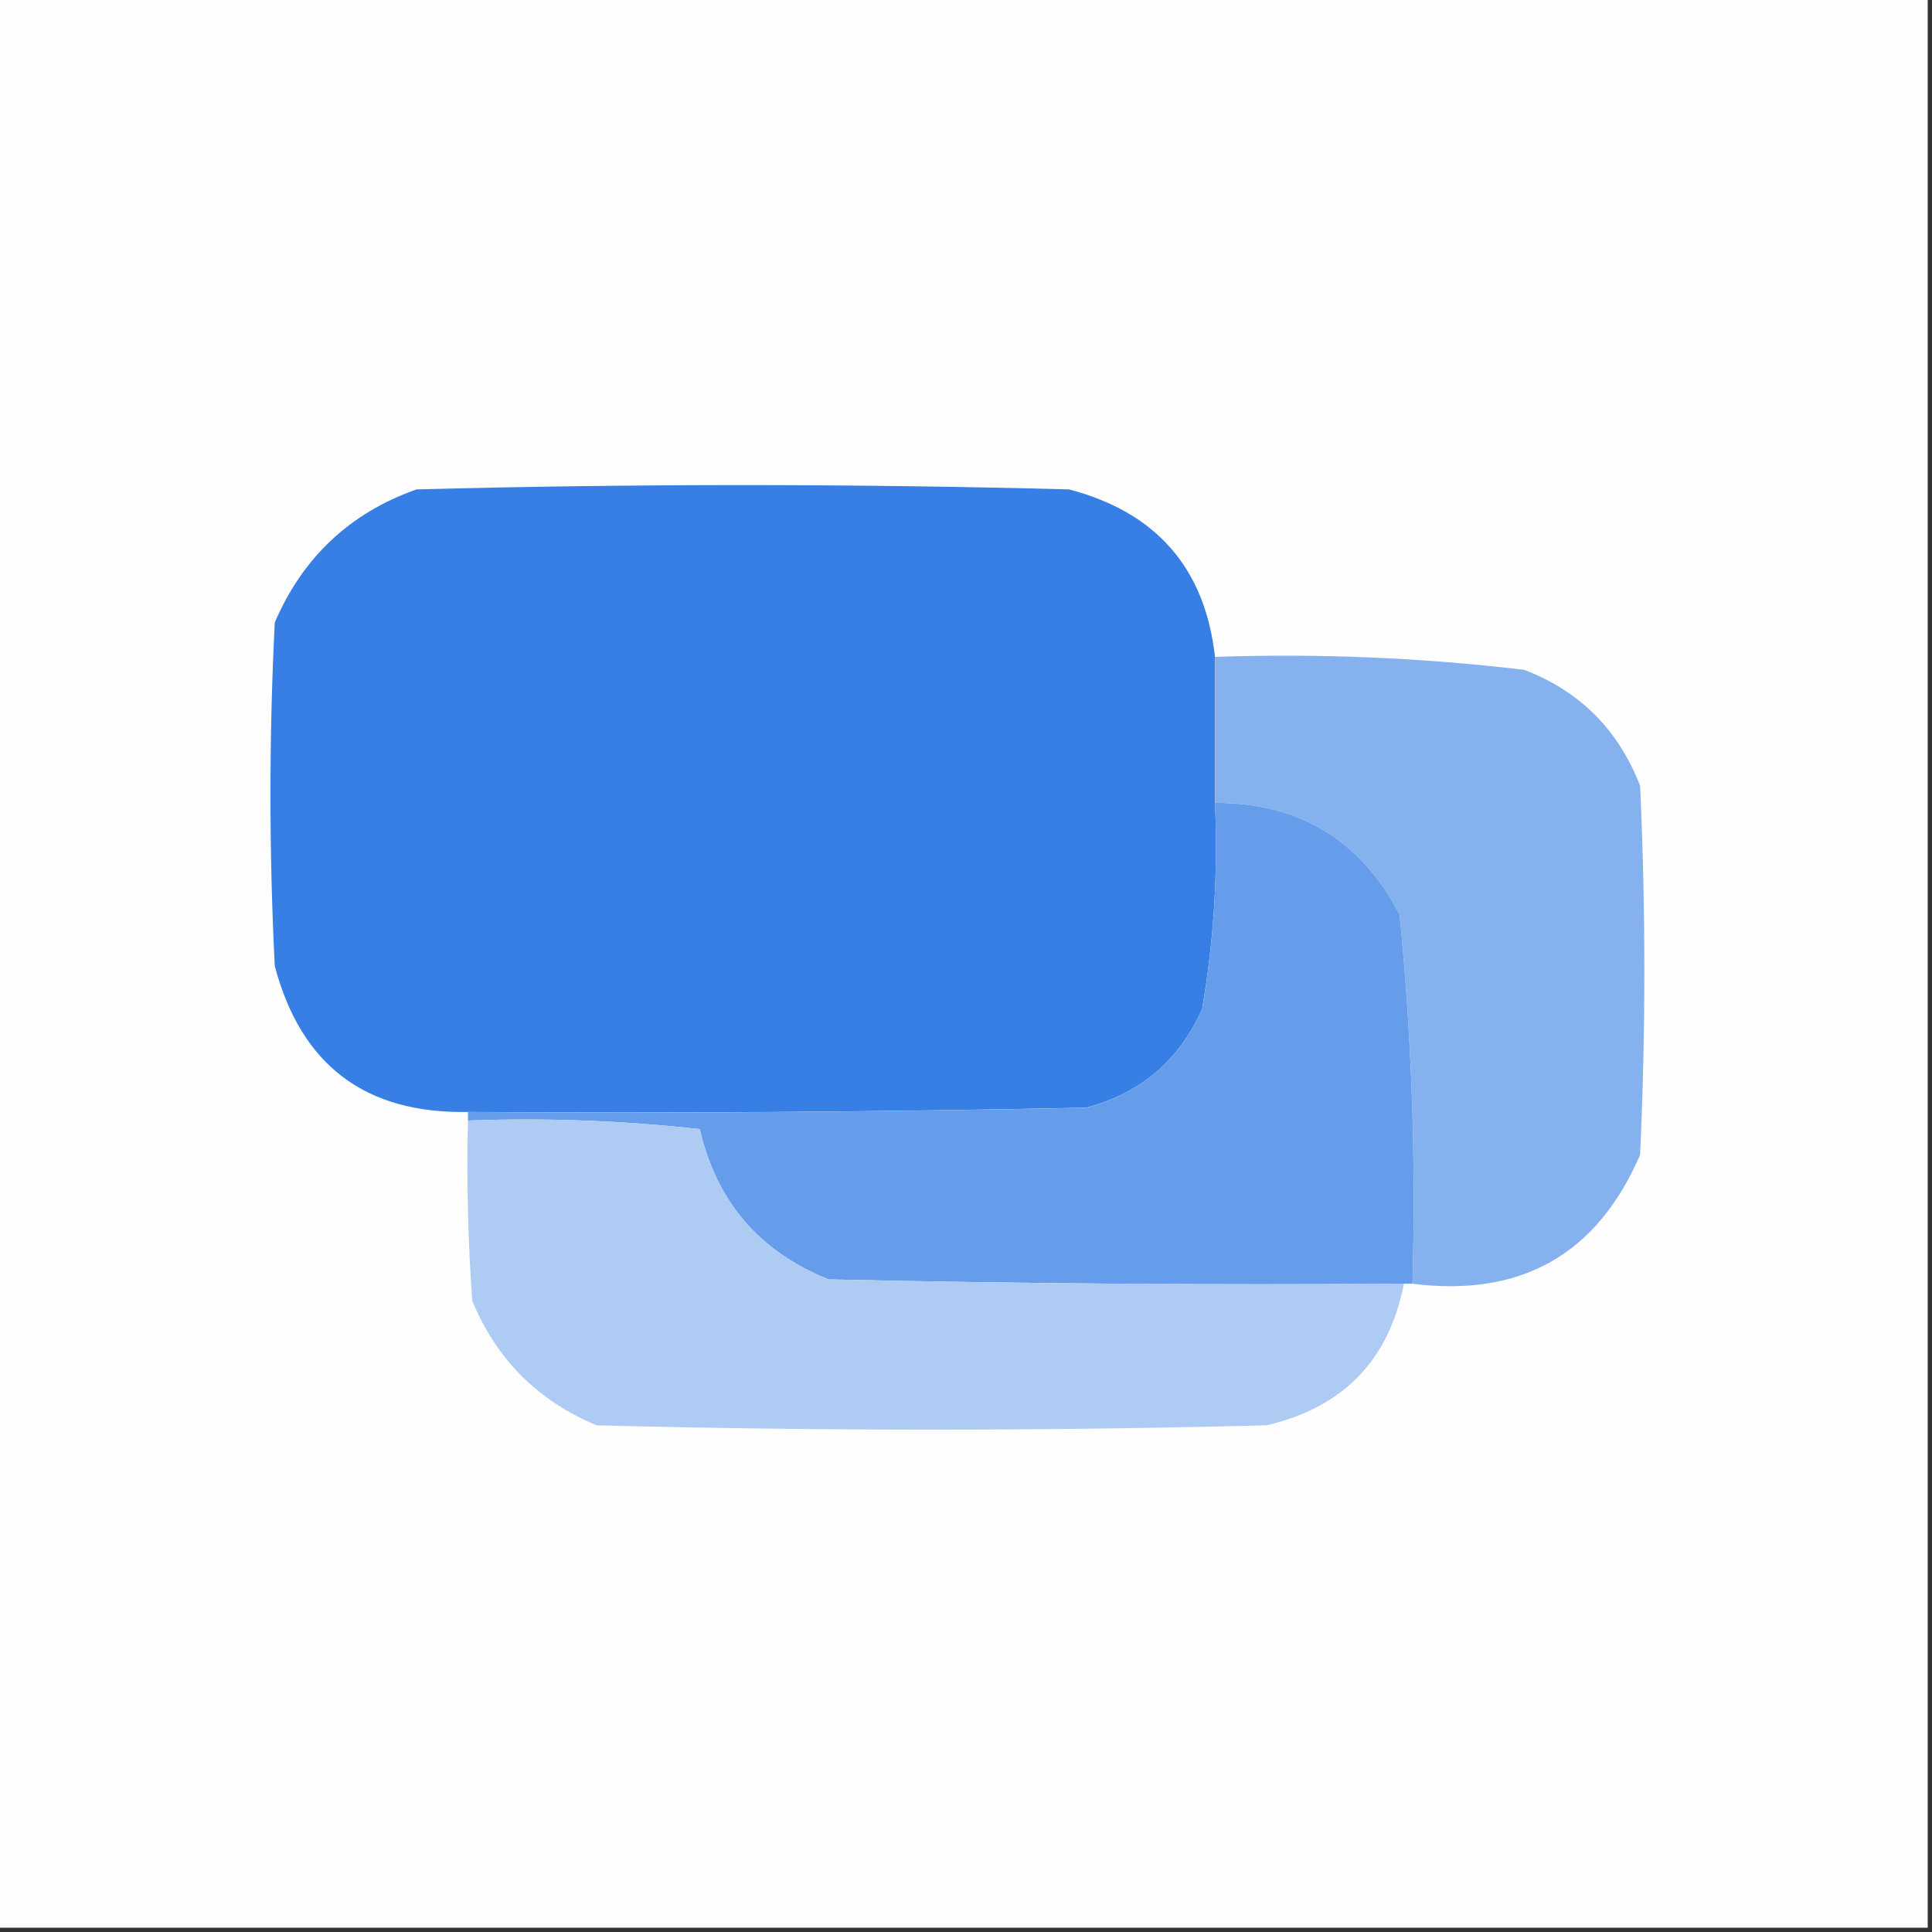 <svg width="32" height="32" viewBox="0 0 32 32" fill="none" xmlns="http://www.w3.org/2000/svg">
    <rect x="0" y="0" width="32" height="32" fill="#333333" stroke="none"/>
    <g clip-path="url(#clip0_3925_106)">
        <path fill-rule="evenodd" clip-rule="evenodd"
            d="M-0.071 -0.071C10.595 -0.071 21.262 -0.071 31.929 -0.071C31.929 10.595 31.929 21.262 31.929 31.929C21.262 31.929 10.595 31.929 -0.071 31.929C-0.071 21.262 -0.071 10.595 -0.071 -0.071Z"
            fill="#FEFEFE" />
        <path fill-rule="evenodd" clip-rule="evenodd"
            d="M20.124 10.88C20.124 11.685 20.124 12.492 20.124 13.297C20.176 14.445 20.105 15.583 19.911 16.711C19.533 17.563 18.893 18.108 17.991 18.346C14.578 18.417 11.165 18.441 7.751 18.417C6.053 18.45 4.986 17.644 4.551 16C4.456 14.103 4.456 12.207 4.551 10.311C5.014 9.231 5.796 8.497 6.898 8.106C10.501 8.011 14.104 8.011 17.707 8.106C19.154 8.486 19.96 9.411 20.124 10.88Z"
            fill="#377FE5" />
        <path fill-rule="evenodd" clip-rule="evenodd"
            d="M20.125 10.88C21.84 10.821 23.547 10.893 25.244 11.094C26.165 11.446 26.805 12.086 27.165 13.014C27.259 15.052 27.259 17.091 27.165 19.129C26.451 20.778 25.195 21.489 23.396 21.263C23.454 19.217 23.383 17.178 23.182 15.147C22.54 13.913 21.521 13.297 20.125 13.298C20.125 12.492 20.125 11.686 20.125 10.88Z"
            fill="#85B1EE" />
        <path fill-rule="evenodd" clip-rule="evenodd"
            d="M20.124 13.298C21.521 13.296 22.54 13.913 23.182 15.147C23.383 17.178 23.454 19.217 23.395 21.262C23.348 21.262 23.301 21.262 23.253 21.262C20.076 21.286 16.9 21.262 13.724 21.191C12.578 20.732 11.867 19.903 11.591 18.702C10.315 18.56 9.034 18.513 7.751 18.56C7.751 18.513 7.751 18.465 7.751 18.418C11.165 18.442 14.578 18.418 17.991 18.347C18.893 18.108 19.533 17.563 19.911 16.711C20.105 15.584 20.176 14.446 20.124 13.298Z"
            fill="#669DEB" />
        <path fill-rule="evenodd" clip-rule="evenodd"
            d="M7.751 18.56C9.035 18.512 10.315 18.56 11.591 18.702C11.867 19.902 12.578 20.732 13.724 21.191C16.9 21.262 20.077 21.286 23.253 21.262C23.006 22.529 22.248 23.311 20.978 23.608C17.28 23.703 13.582 23.703 9.884 23.608C8.913 23.206 8.225 22.518 7.822 21.546C7.751 20.552 7.727 19.556 7.751 18.56Z"
            fill="#AECBF4" />
    </g>
    <defs>
        <clipPath id="clip0_3925_106">
            <rect width="32" height="32" fill="white" />
        </clipPath>
    </defs>
</svg>